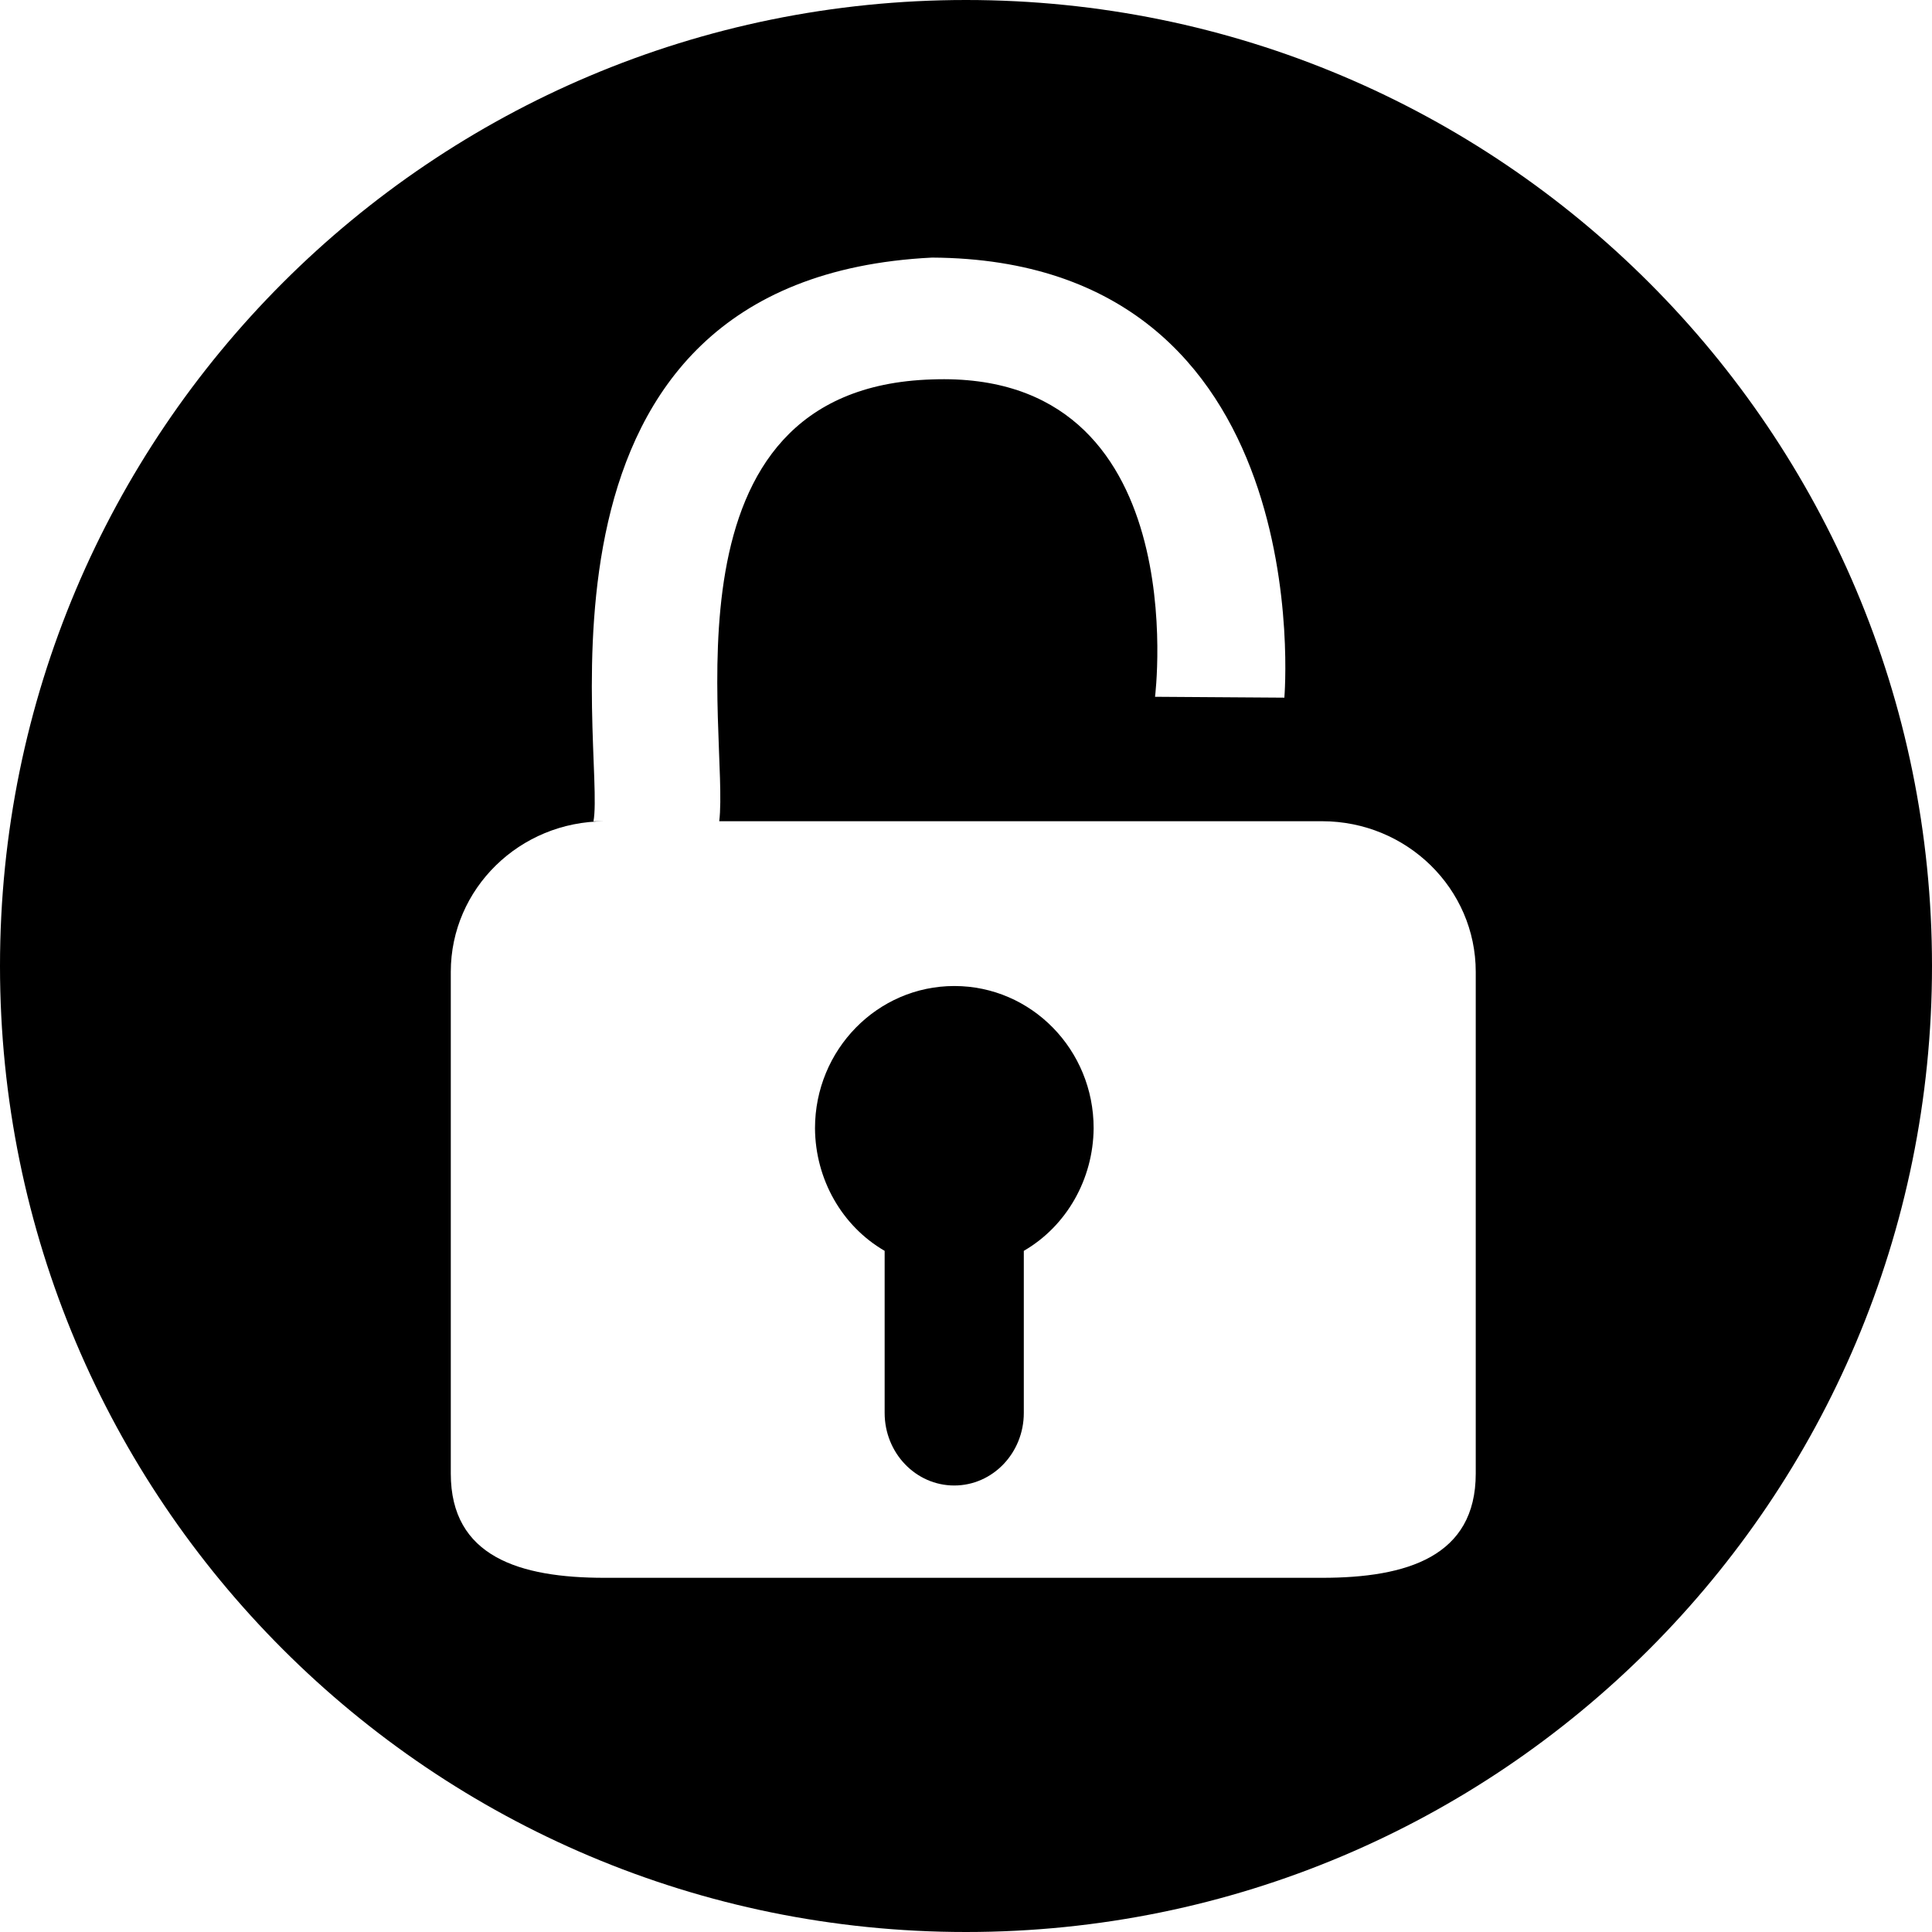 ﻿<?xml version="1.0" encoding="utf-8"?>
<svg width="64px" height="64px" viewBox="0 0 64 64" version="1.1" xmlns="http://www.w3.org/2000/svg" xmlns:xlink="http://www.w3.org/1999/xlink">
  <g fill-rule="evenodd">
    <g fill-rule="nonzero">
      <path d="M32,0 C49.688,0 64,14.312 64,32 C64,49.688 49.688,64 32,64 C14.312,64 0,49.688 0,32 C0,14.312 14.312,0 32,0 Z M48.886,48.814 L48.886,32.194 C48.886,29.44 46.606,27.204 43.794,27.204 L23.826,27.204 C24.169,24.37 21.679,12.848 30.876,12.569 C39.624,12.244 38.262,23.082 38.262,23.082 L42.546,23.111 C42.546,23.111 43.791,8.604 30.876,8.533 C16.781,9.232 20.089,24.962 19.659,27.207 L20.026,27.207 C17.213,27.207 14.933,29.443 14.933,32.194 L14.933,48.814 C14.933,51.57 17.213,52.267 20.026,52.267 L43.794,52.267 C46.606,52.267 48.886,51.565 48.886,48.814 Z M31.614,32.663 C34.168,32.663 36.232,34.775 36.228,37.376 C36.214,39.065 35.33,40.616 33.915,41.436 L33.915,46.805 C33.915,48.133 32.883,49.209 31.61,49.209 C30.337,49.209 29.305,48.133 29.305,46.805 L29.305,41.436 C27.89,40.616 27.009,39.065 26.998,37.376 C26.998,34.775 29.064,32.663 31.614,32.663 Z"></path>
    </g>
  </g>
</svg>